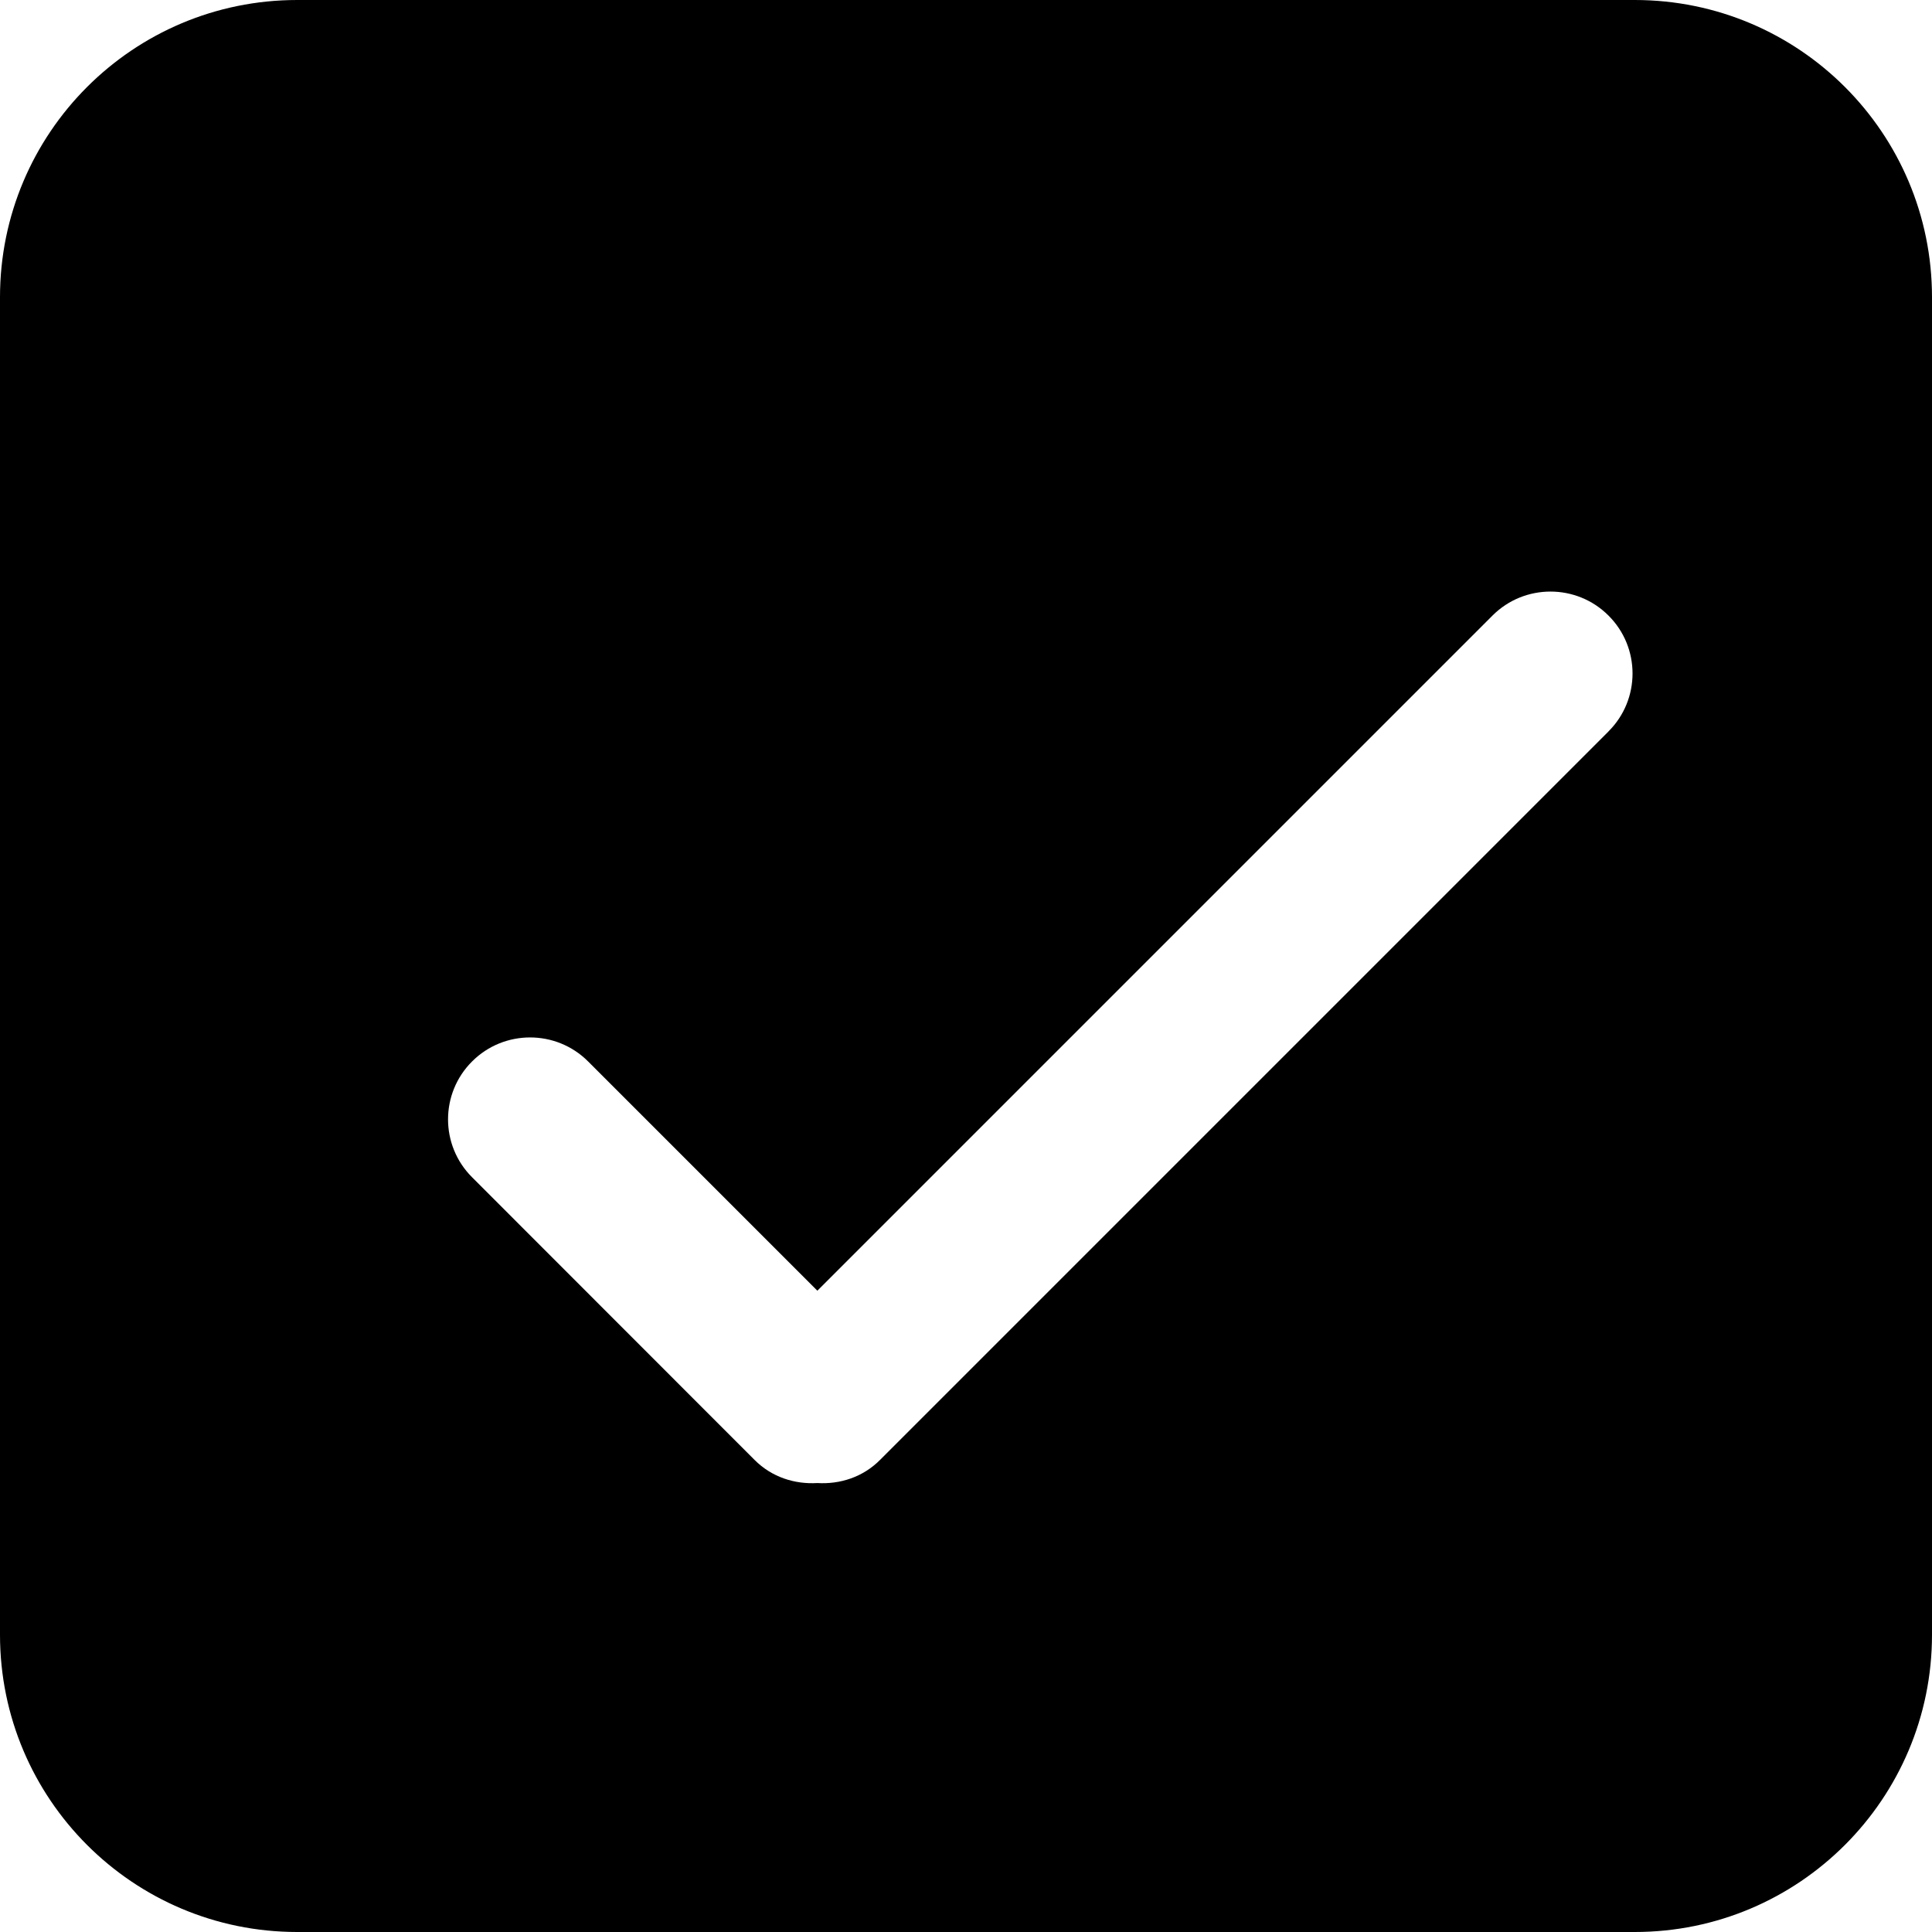 <!-- Generated by IcoMoon.io -->
<svg version="1.1" xmlns="http://www.w3.org/2000/svg" width="32" height="32" viewBox="0 0 32 32">
<title>checkedbox</title>
<path d="M27.077 0h-22.154c-2.72 0-4.923 2.203-4.923 4.923v22.154c0 2.718 2.203 4.923 4.923 4.923h22.154c2.72 0 4.923-2.206 4.923-4.923v-22.154c0-2.72-2.203-4.923-4.923-4.923zM26.641 12.116l-12.064 12.064c-0.286 0.288-0.665 0.406-1.039 0.384-0.374 0.022-0.753-0.096-1.039-0.382l-4.679-4.682c-0.532-0.529-0.532-1.391 0-1.92 0.529-0.529 1.391-0.529 1.92 0l3.798 3.798 11.183-11.183c0.529-0.529 1.391-0.529 1.92 0 0.532 0.529 0.532 1.391 0 1.92z"></path>
</svg>
